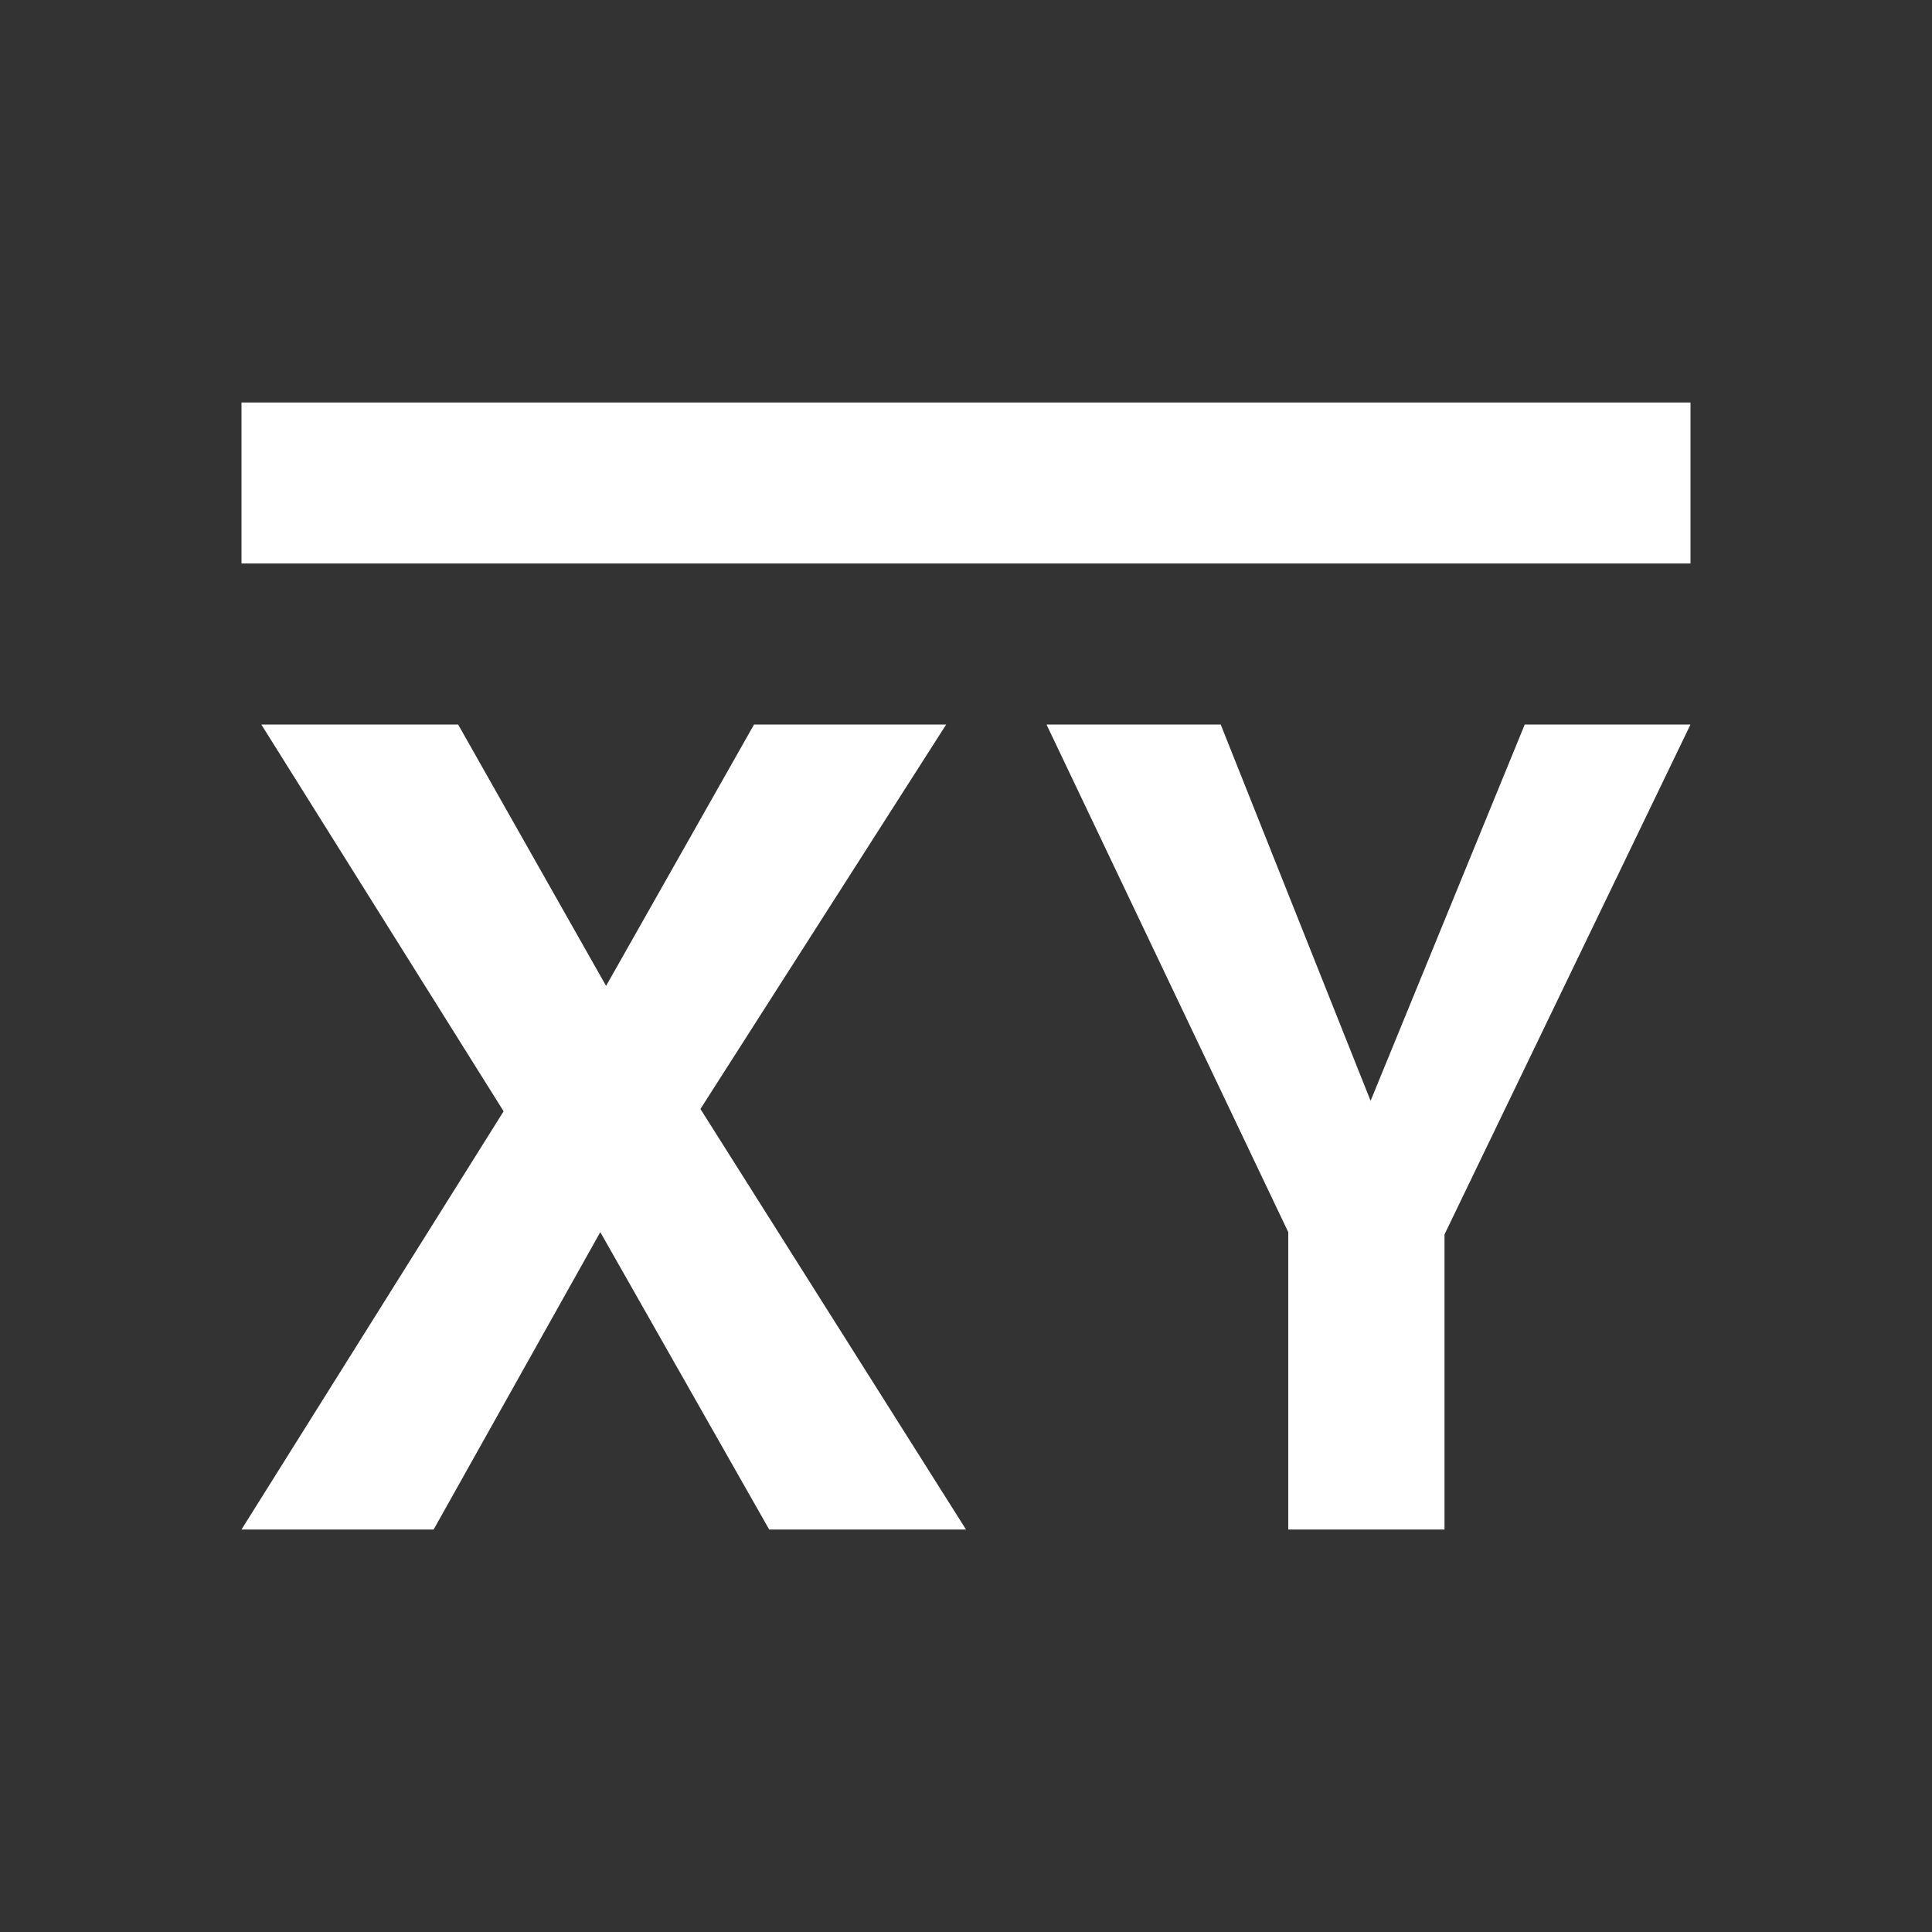 <?xml version="1.0" encoding="UTF-8"?>
<svg width="24px" height="24px" viewBox="0 0 24 24" version="1.1" xmlns="http://www.w3.org/2000/svg" xmlns:xlink="http://www.w3.org/1999/xlink">
    <rect x="0" y="0" width="24" height="24" fill="#333333" stroke="none"/>
    <title>Icons / Toolbar / XY</title>
    <g id="Icons-/-Toolbar-/-XY" stroke="none" stroke-width="1" fill="none" fill-rule="evenodd">
        <rect id="Icon-Background" x="0" y="0" width="24" height="24"></rect>
        <g id="Group" transform="translate(3, 5)" fill="#FFFFFF">
            <rect id="Rectangle" x="0" y="0" width="18" height="2"></rect>
            <polygon id="X" fill-rule="nonzero" points="2.387 14 4.457 10.306 6.555 14 9 14 5.701 8.776 8.754 4 6.367 4 4.529 7.247 2.691 4 0.246 4 3.256 8.805 0 14"></polygon>
            <polygon id="Y" fill-rule="nonzero" points="14.944 14 14.944 10.335 18 4 15.941 4 14.026 8.675 12.164 4 10 4 13.003 10.306 13.003 14"></polygon>
        </g>
    </g>
</svg>